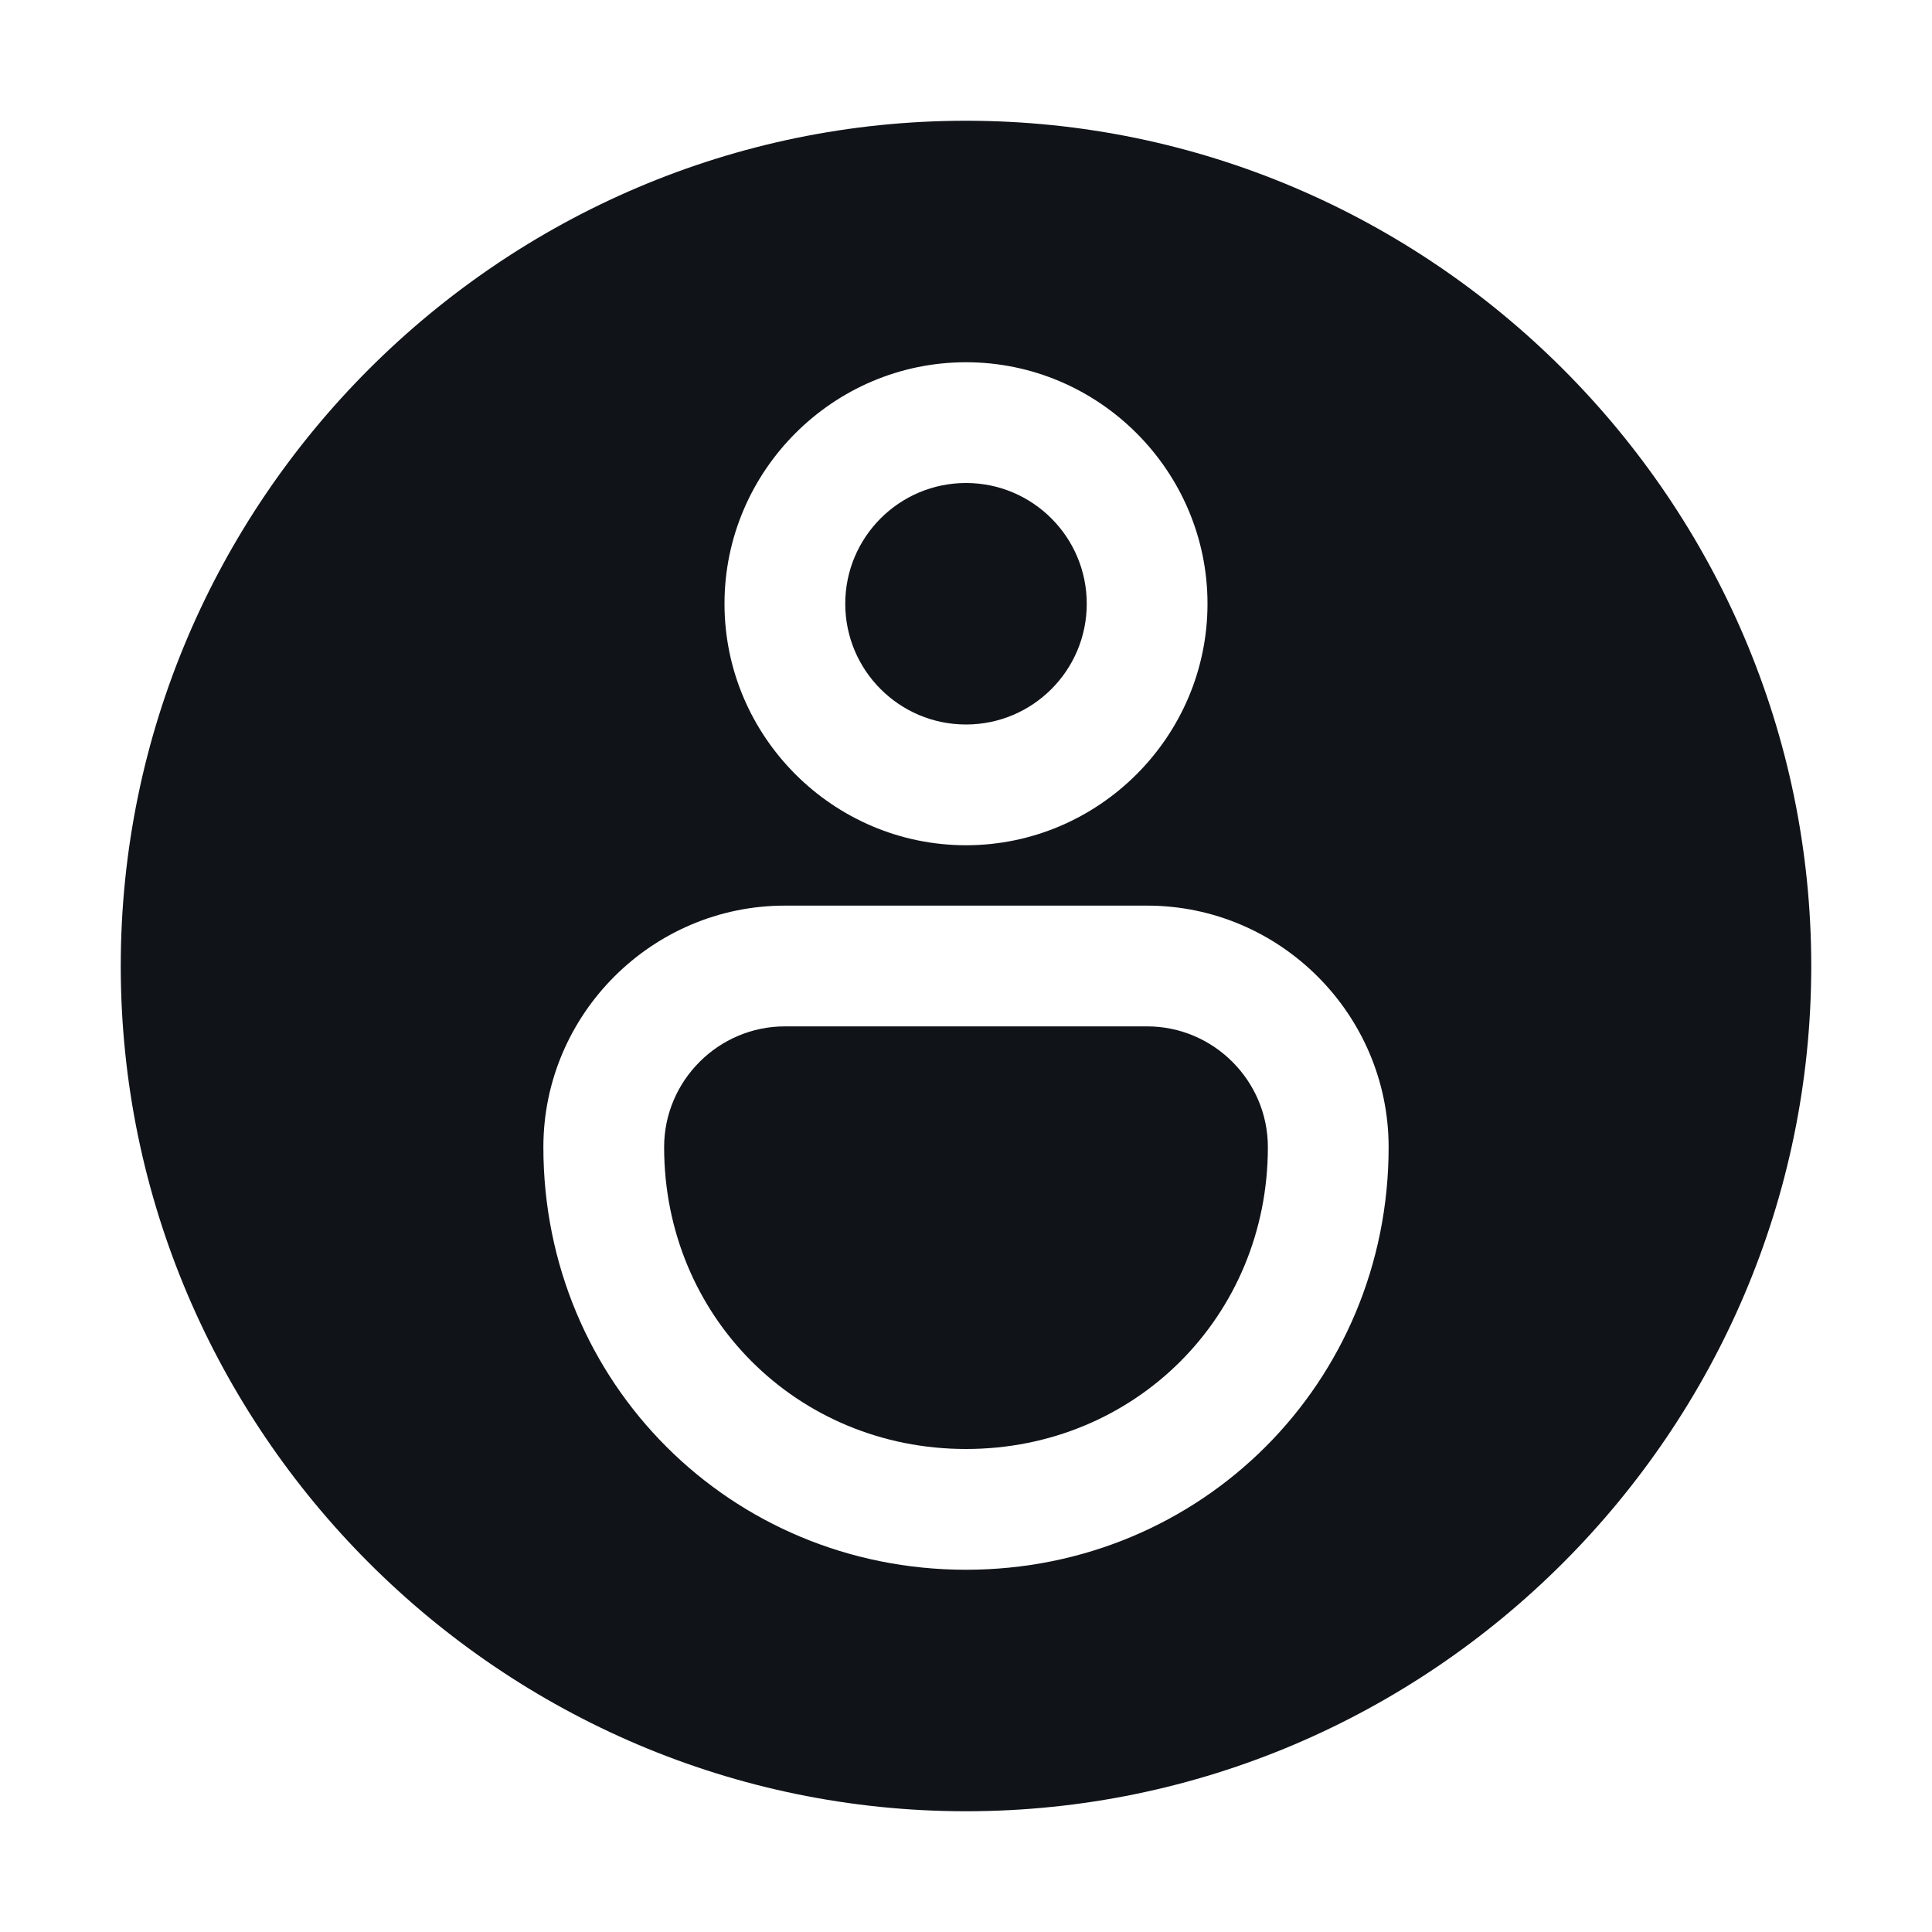 <svg width="16" height="16" viewBox="0 0 16 16" fill="none" xmlns="http://www.w3.org/2000/svg">
<g clip-path="url(#clip0_11362_37167)">
<path d="M9.5 8.5H6.5C5.95 8.5 5.5 8.95 5.5 9.5C5.5 10.9 6.6 12 8 12C9.4 12 10.5 10.9 10.5 9.5C10.5 8.95 10.05 8.5 9.5 8.5Z" fill="#101419"/>
<path d="M8 1C4.15 1 1 4.15 1 8C1 11.85 4.15 15 8 15C11.85 15 15 11.85 15 8C15 4.15 11.85 1 8 1ZM8 3C9.1 3 10 3.9 10 5C10 6.1 9.1 7 8 7C6.9 7 6 6.1 6 5C6 3.9 6.9 3 8 3ZM8 13C6.05 13 4.5 11.45 4.5 9.5C4.5 8.4 5.4 7.5 6.5 7.5H9.5C10.6 7.5 11.5 8.4 11.5 9.5C11.5 11.45 9.95 13 8 13Z" fill="#101419"/>
<path d="M8 6C8.552 6 9 5.552 9 5C9 4.448 8.552 4 8 4C7.448 4 7 4.448 7 5C7 5.552 7.448 6 8 6Z" fill="#101419"/>
</g>
<defs>
<clipPath id="clip0_11362_37167">
<rect width="16" height="16" fill="white"/>
</clipPath>
</defs>
</svg>

